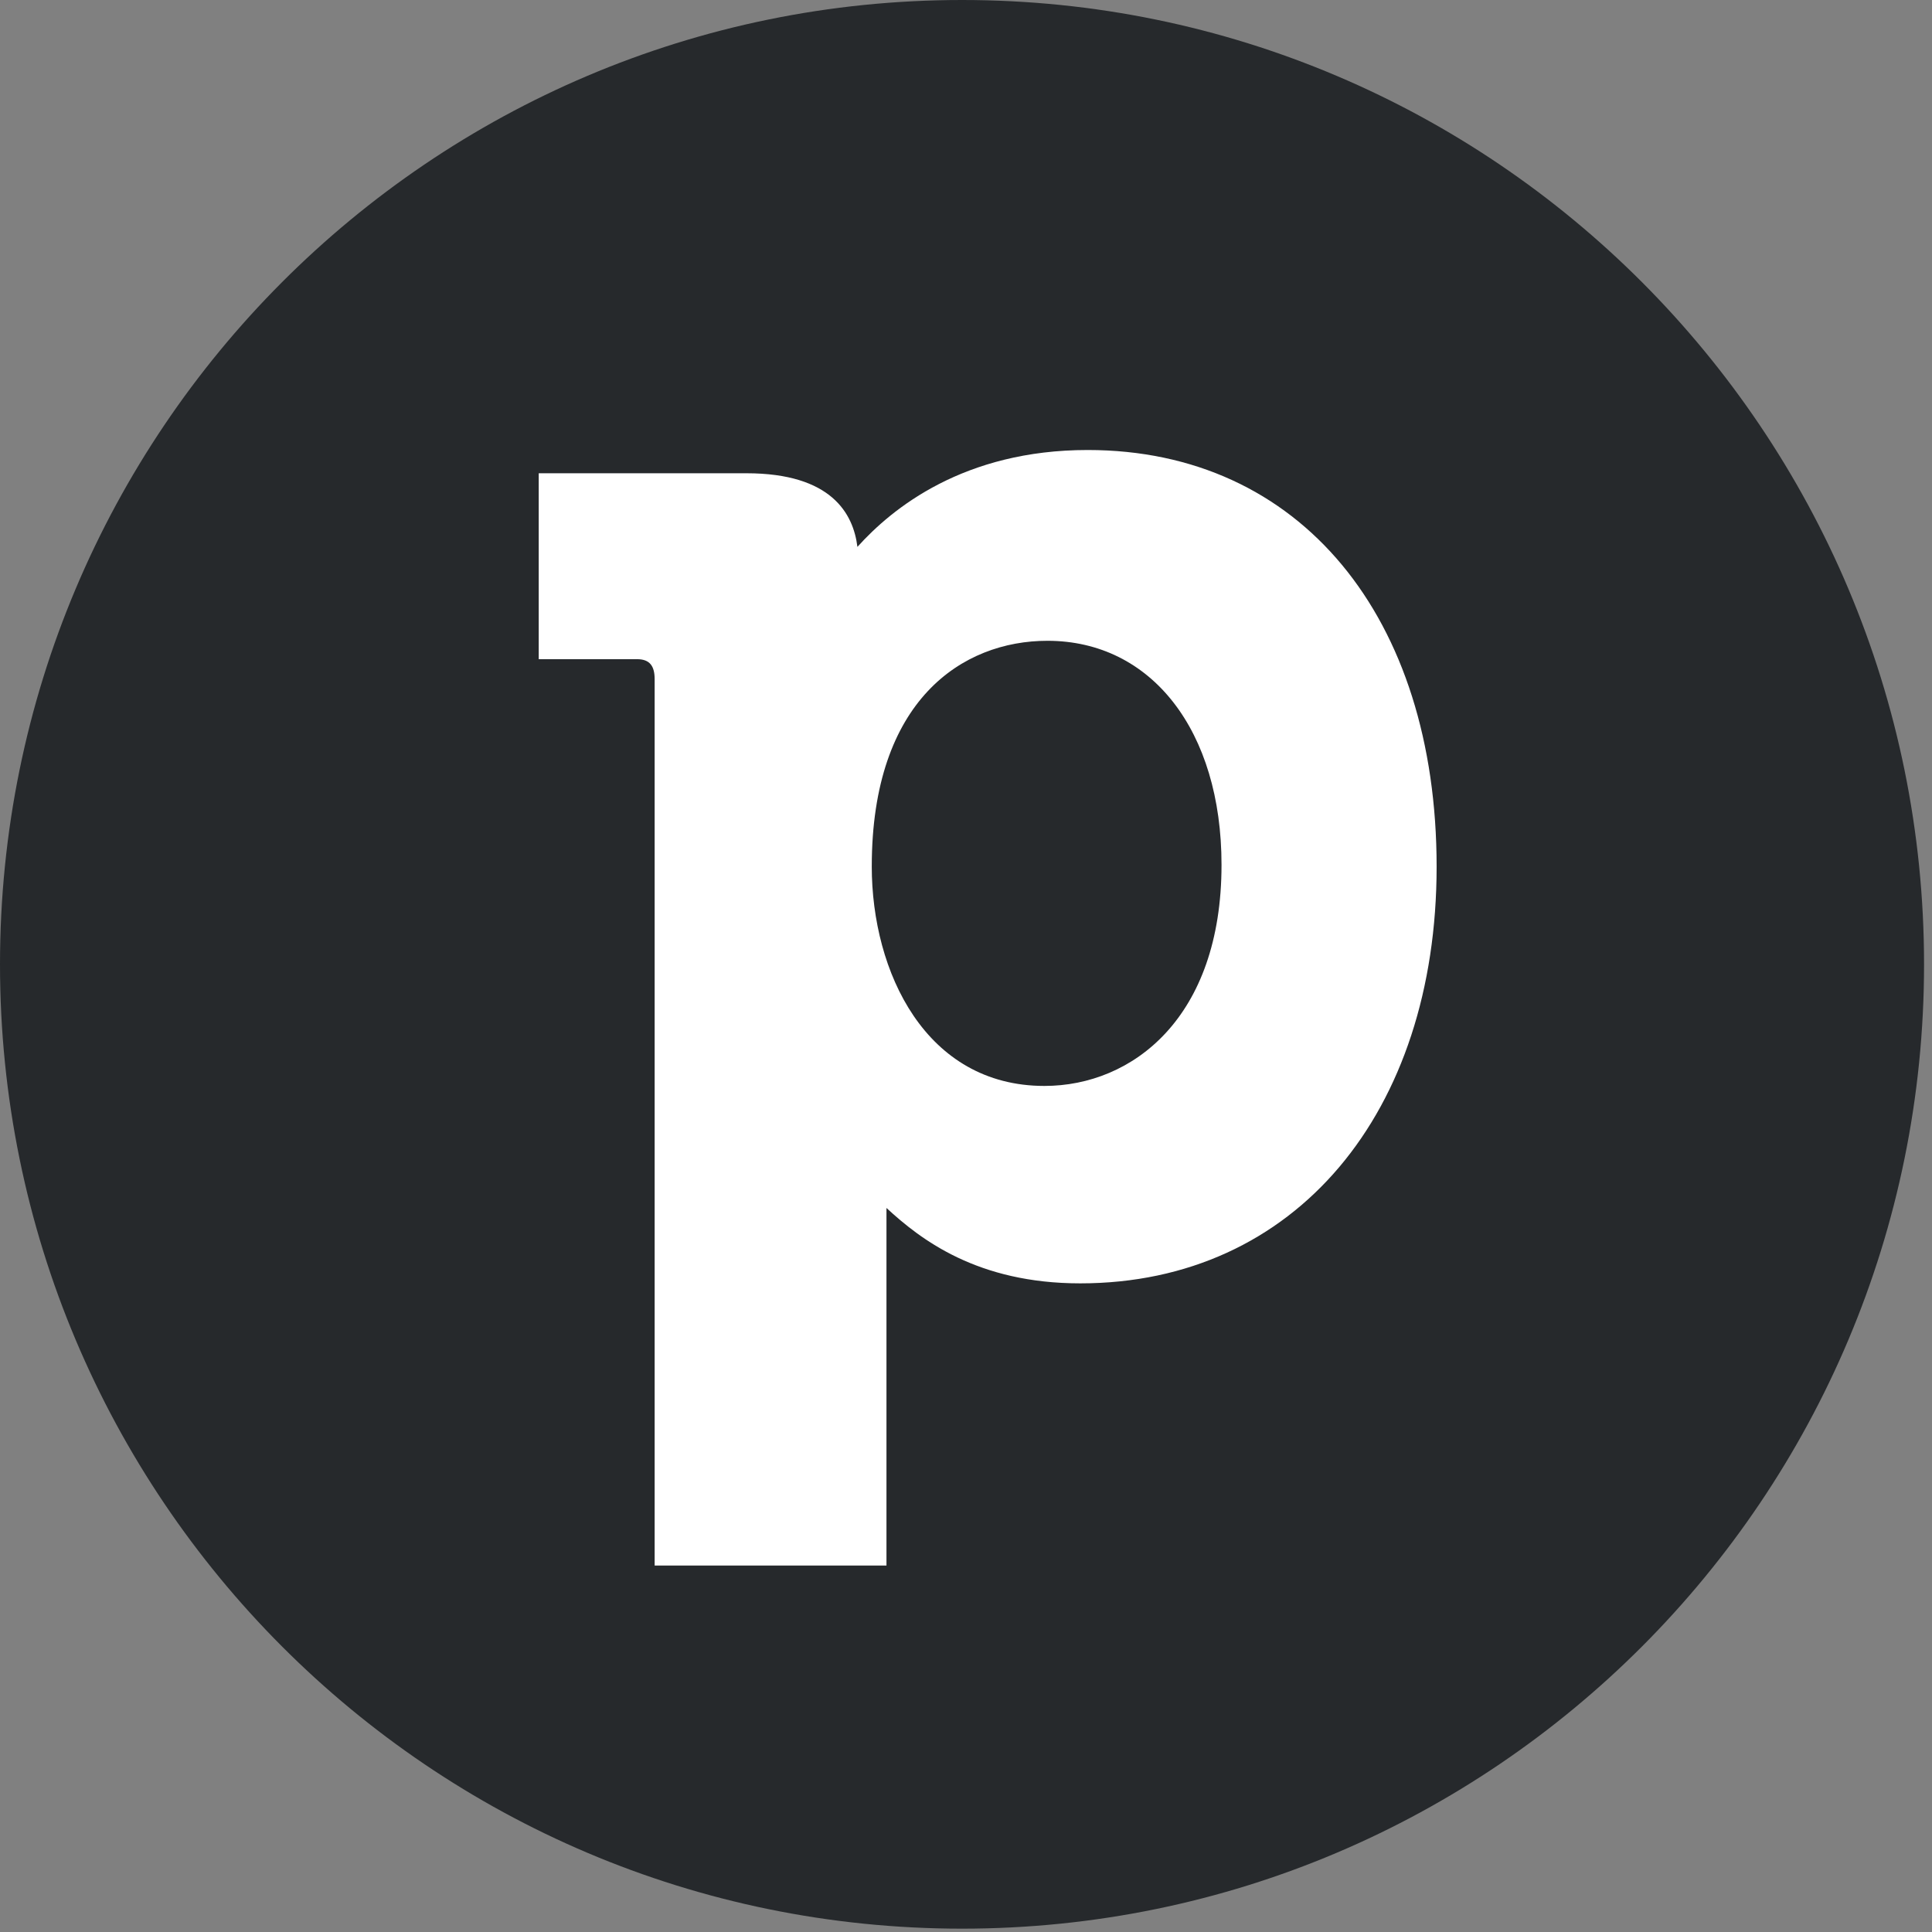 <svg width="40" height="40" viewBox="0 0 140 140" fill="none" xmlns="http://www.w3.org/2000/svg"><rect x="0" y="0" width="140" height="140" fill="#808080" stroke="none"/> <path d="M69.712 139.758C108.213 139.758 139.424 108.472 139.424 69.879C139.424 31.286 108.213 0 69.712 0C31.211 0 0 31.286 0 69.879C0 108.472 31.211 139.758 69.712 139.758Z" fill="#26292C" /> <path d="M62.132 39.63C61.835 37.227 60.262 34.294 54.088 34.294H39.038V47.767H46.168C47.1 47.767 47.438 48.281 47.438 49.213V113.443H64.237V87.534C66.726 89.834 70.834 92.997 78.275 92.997C93.903 92.997 104.103 80.581 104.103 62.804C104.103 44.744 94.242 32.609 78.82 32.609C69.833 32.609 64.644 36.836 62.132 39.629V39.63ZM63.172 62.78C63.172 50.728 69.747 46.434 75.9 46.434C83.448 46.434 88.516 52.958 88.516 62.671C88.516 73.739 82.071 78.691 75.681 78.691C67.087 78.691 63.171 70.444 63.171 62.781L63.172 62.78Z" fill="white" /> </svg>
